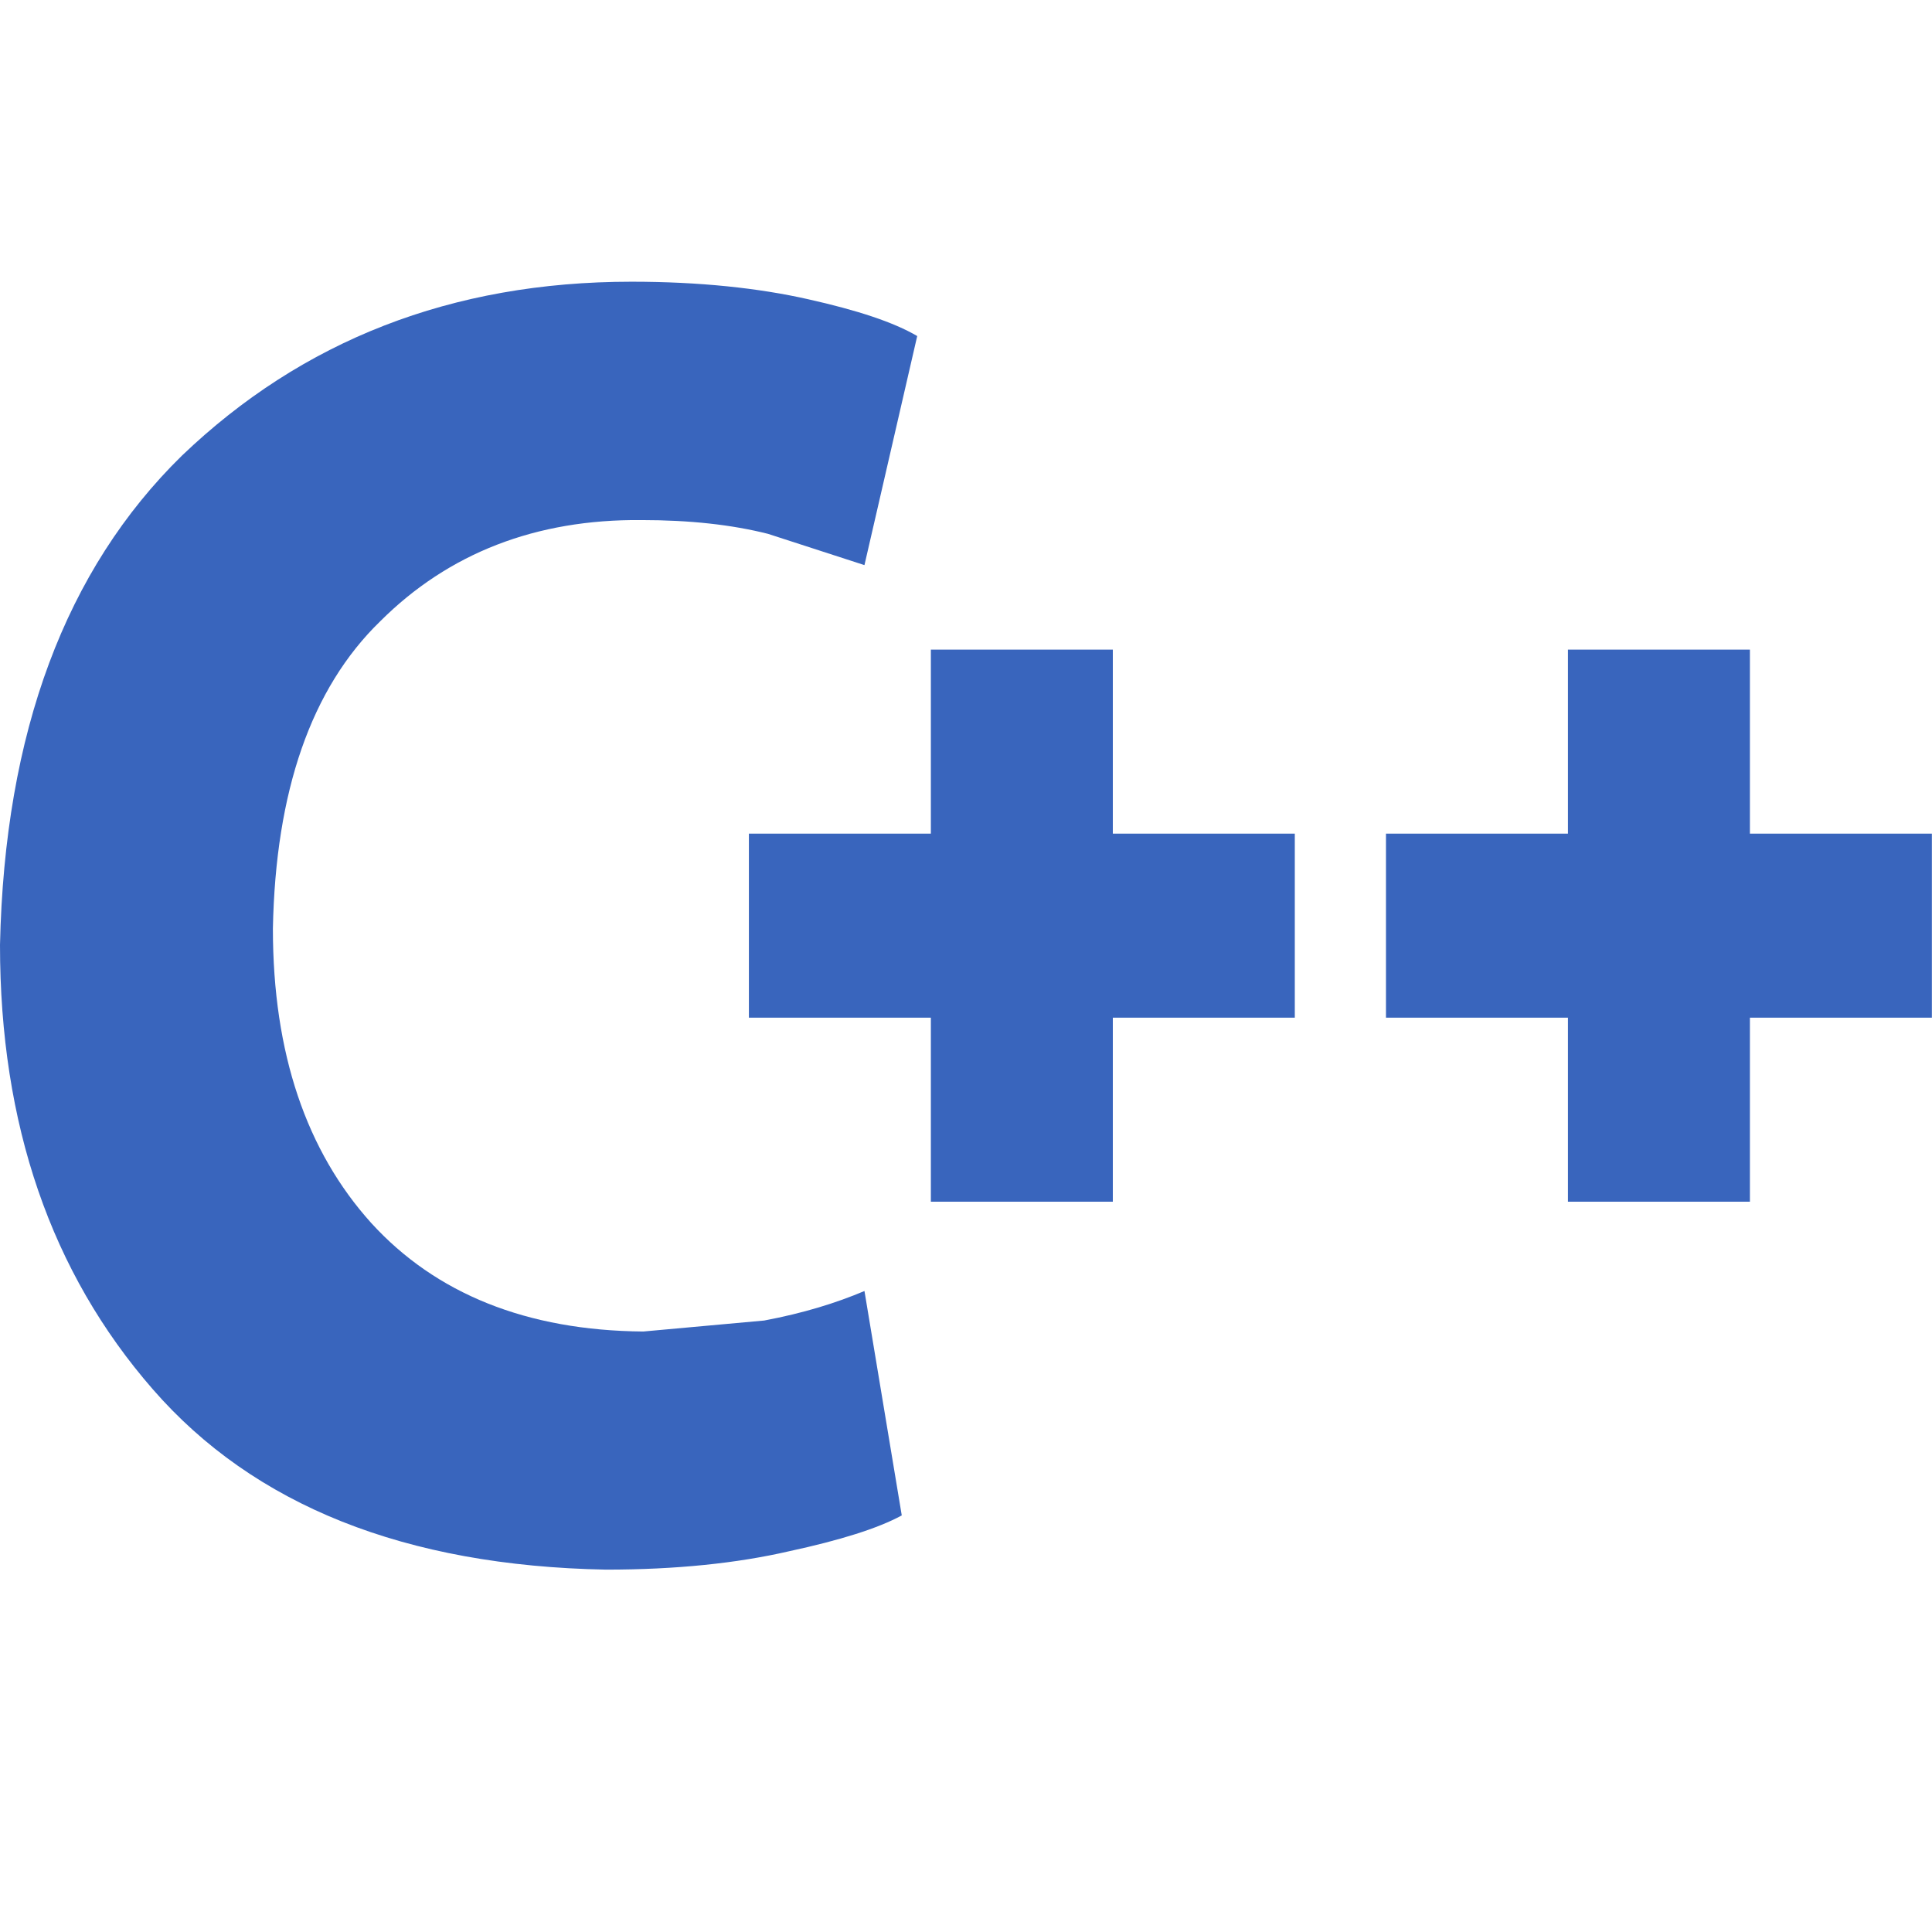 <!--
  Derived from vsc-material-theme-icons
  Licensed under Apache License 2.0
  http://www.apache.org/licenses/LICENSE-2.0

  Modified under GPLv3
-->
<svg viewBox="0 0 16 16" xmlns="http://www.w3.org/2000/svg">
  <path
    d="m7.159 10.691 0.309 1.859c-0.196 0.107-0.512 0.206-0.934 0.297-0.43 0.099-0.934 0.152-1.515 0.152-1.665-0.031-2.917-0.533-3.753-1.493-0.844-0.968-1.266-2.194-1.266-3.68 0.038-1.76 0.543-3.109 1.507-4.053 0.995-0.952 2.231-1.44 3.723-1.44 0.565 0 1.055 0.053 1.462 0.145 0.407 0.091 0.708 0.19 0.904 0.305l-0.437 1.897-0.799-0.259c-0.301-0.076-0.648-0.114-1.048-0.114-0.874-0.008-1.598 0.274-2.163 0.838-0.573 0.556-0.867 1.409-0.889 2.545 0 1.036 0.279 1.844 0.814 2.438 0.535 0.587 1.289 0.891 2.253 0.899l1.002-0.091c0.324-0.061 0.595-0.145 0.829-0.244zm-0.957-3.787h1.507v-1.524h1.507v1.524h1.507v1.524h-1.507v1.524h-1.507v-1.524h-1.507zm6.783 0h-1.507v1.524h1.507v1.524h1.507v-1.524h1.507v-1.524h-1.507v-1.524h-1.507z"
    fill="#3965bd"
  />
</svg>
